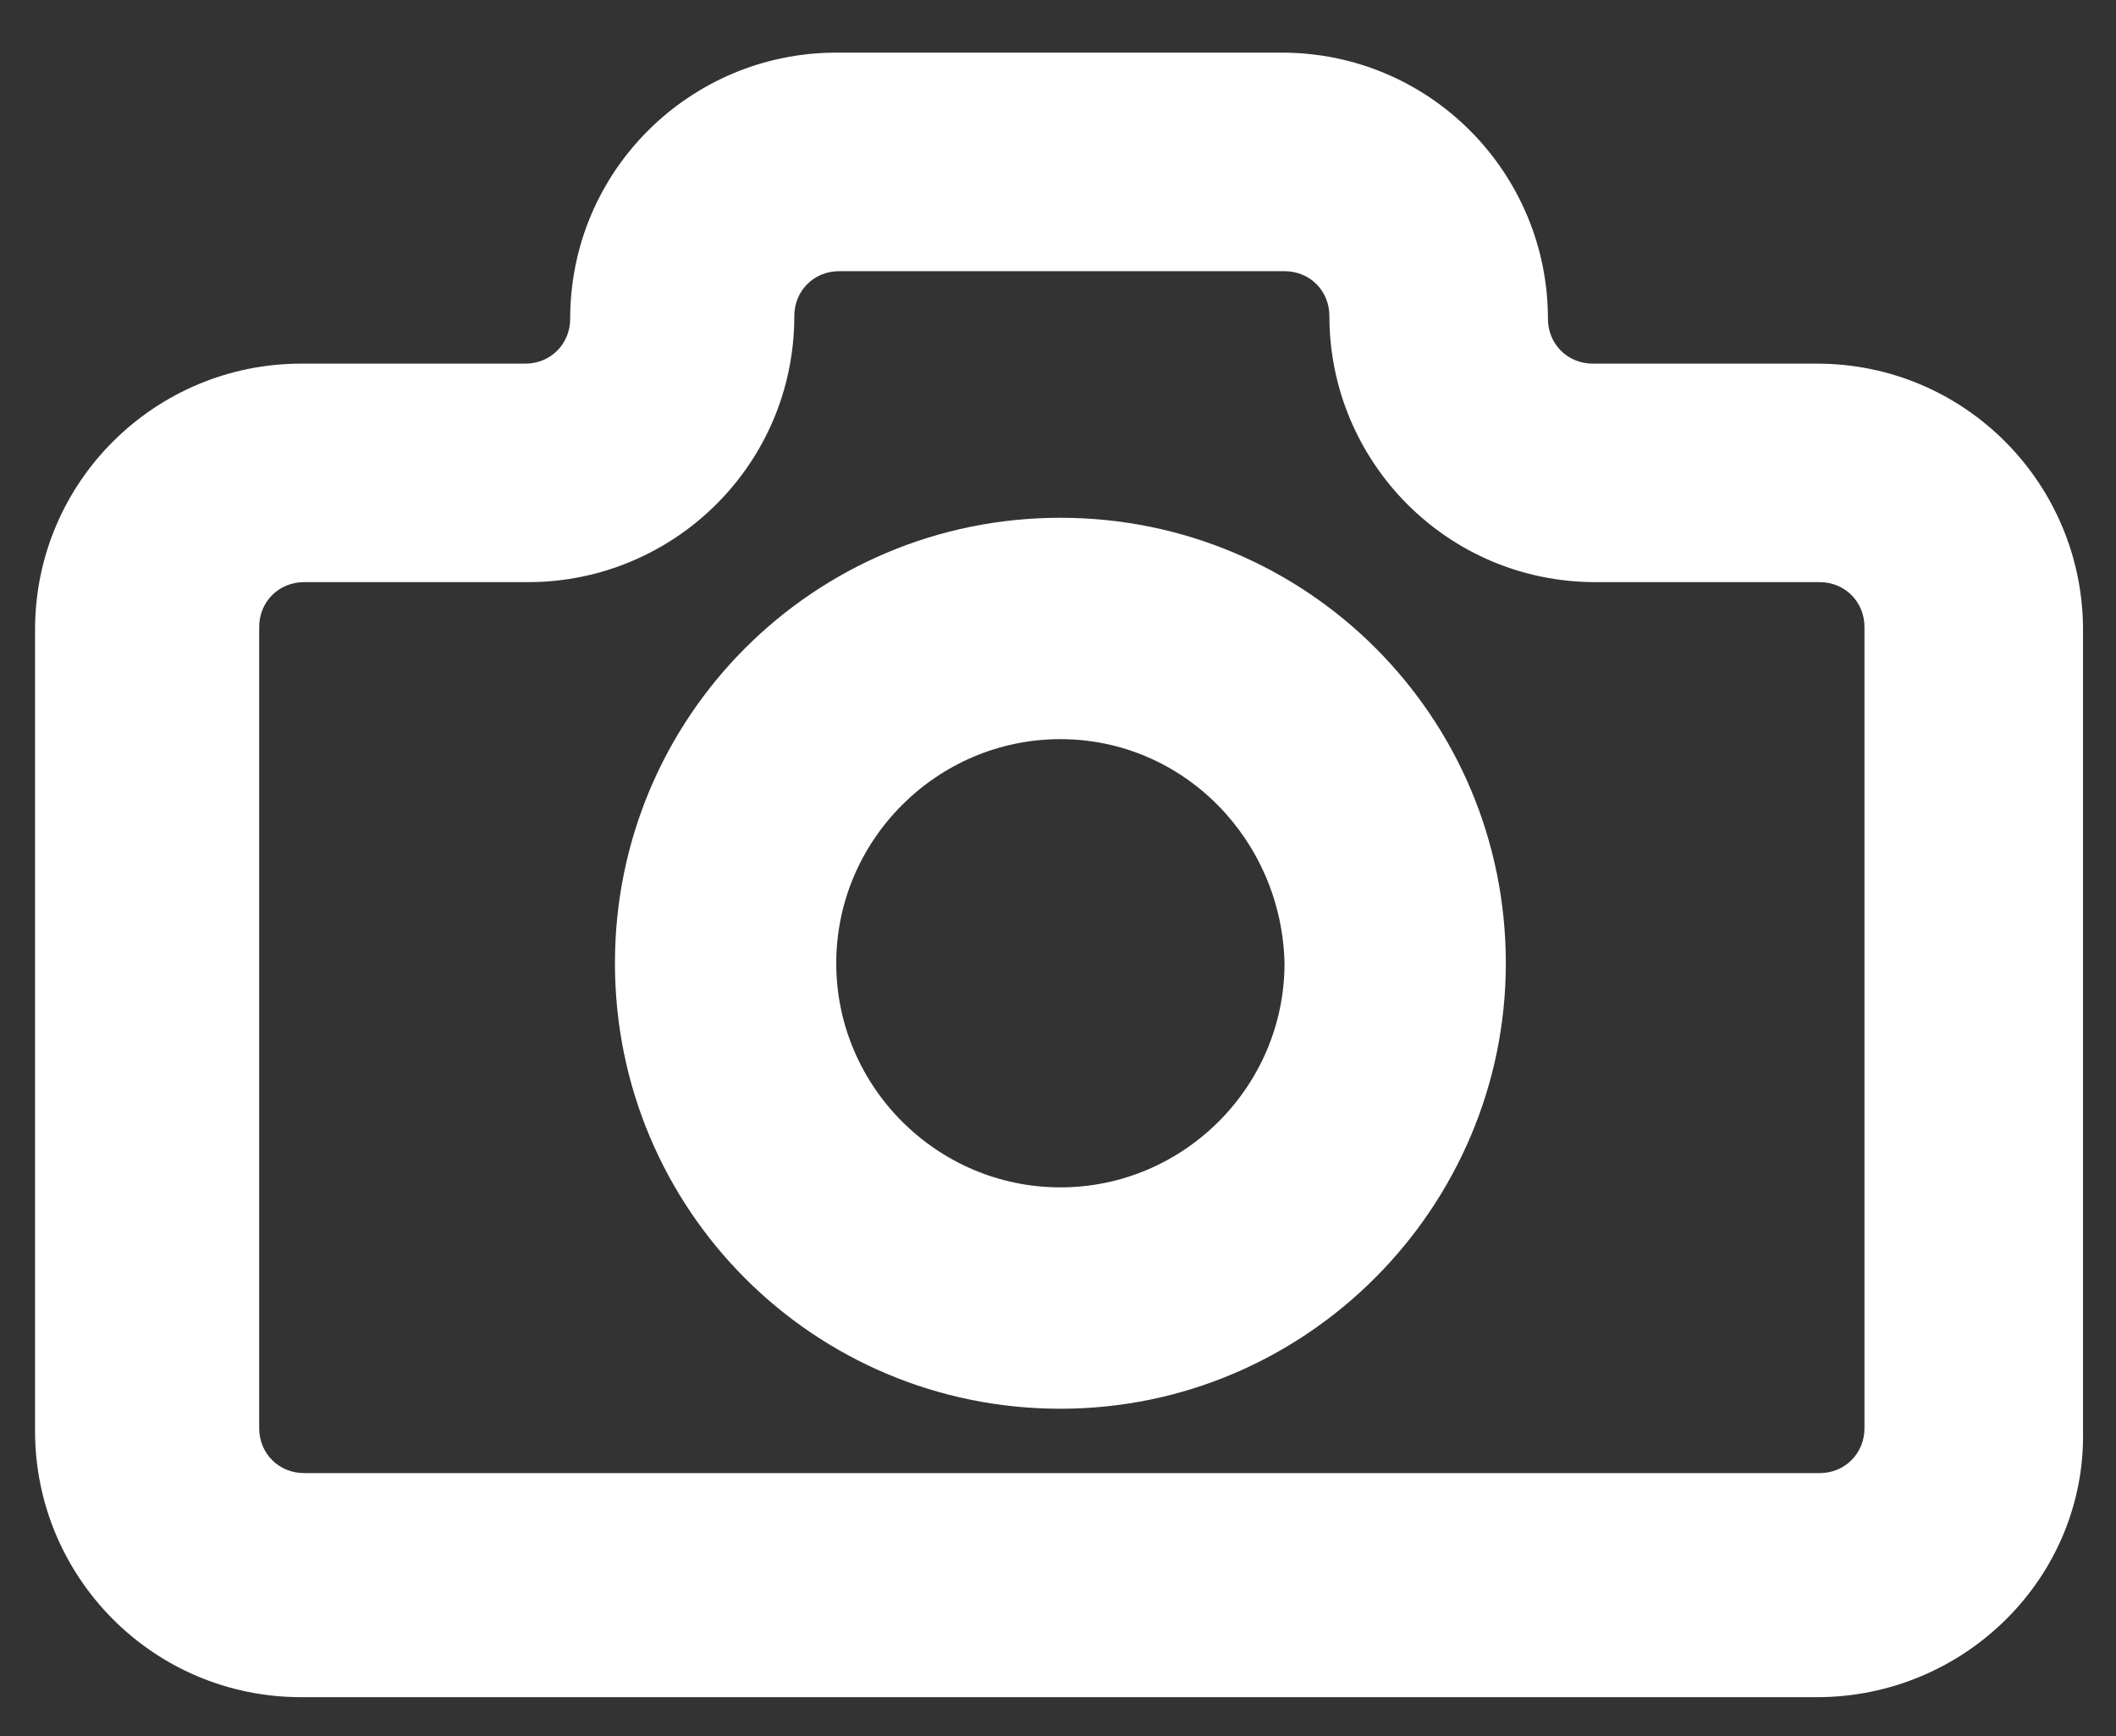 <svg width="39" height="32" viewBox="0 0 39 32" fill="none" xmlns="http://www.w3.org/2000/svg">
<rect x="0" y="0" width="39" height="32" fill="#333333" stroke="none"/>
<path d="M33.487 31.28H5.552C2.815 31.28 0.646 29.06 0.646 26.375V11.607C0.646 8.871 2.867 6.702 5.552 6.702H9.683C10.147 6.702 10.509 6.34 10.509 5.876C10.509 3.139 12.729 0.97 15.414 0.97H23.624C26.361 0.97 28.53 3.191 28.53 5.876C28.53 6.34 28.891 6.702 29.356 6.702H33.487C36.223 6.702 38.392 8.922 38.392 11.607V26.375C38.444 29.06 36.223 31.28 33.487 31.28ZM5.604 10.729C5.139 10.729 4.777 11.091 4.777 11.556V26.323C4.777 26.788 5.139 27.15 5.604 27.15H33.538C34.003 27.15 34.364 26.788 34.364 26.323V11.556C34.364 11.091 34.003 10.729 33.538 10.729H29.407C26.671 10.729 24.502 8.509 24.502 5.824C24.502 5.359 24.141 4.998 23.676 4.998H15.466C15.001 4.998 14.64 5.359 14.64 5.824C14.64 8.561 12.419 10.729 9.734 10.729H5.604Z" fill="white"/>
<path d="M19.544 25.964C15 25.964 11.334 22.297 11.334 17.753C11.334 13.21 15 9.543 19.544 9.543C24.088 9.543 27.754 13.21 27.754 17.753C27.754 22.246 24.088 25.964 19.544 25.964ZM19.544 13.623C17.272 13.623 15.413 15.482 15.413 17.753C15.413 20.026 17.272 21.884 19.544 21.884C21.816 21.884 23.675 20.026 23.675 17.753C23.623 15.482 21.816 13.623 19.544 13.623Z" fill="white"/>
</svg>
